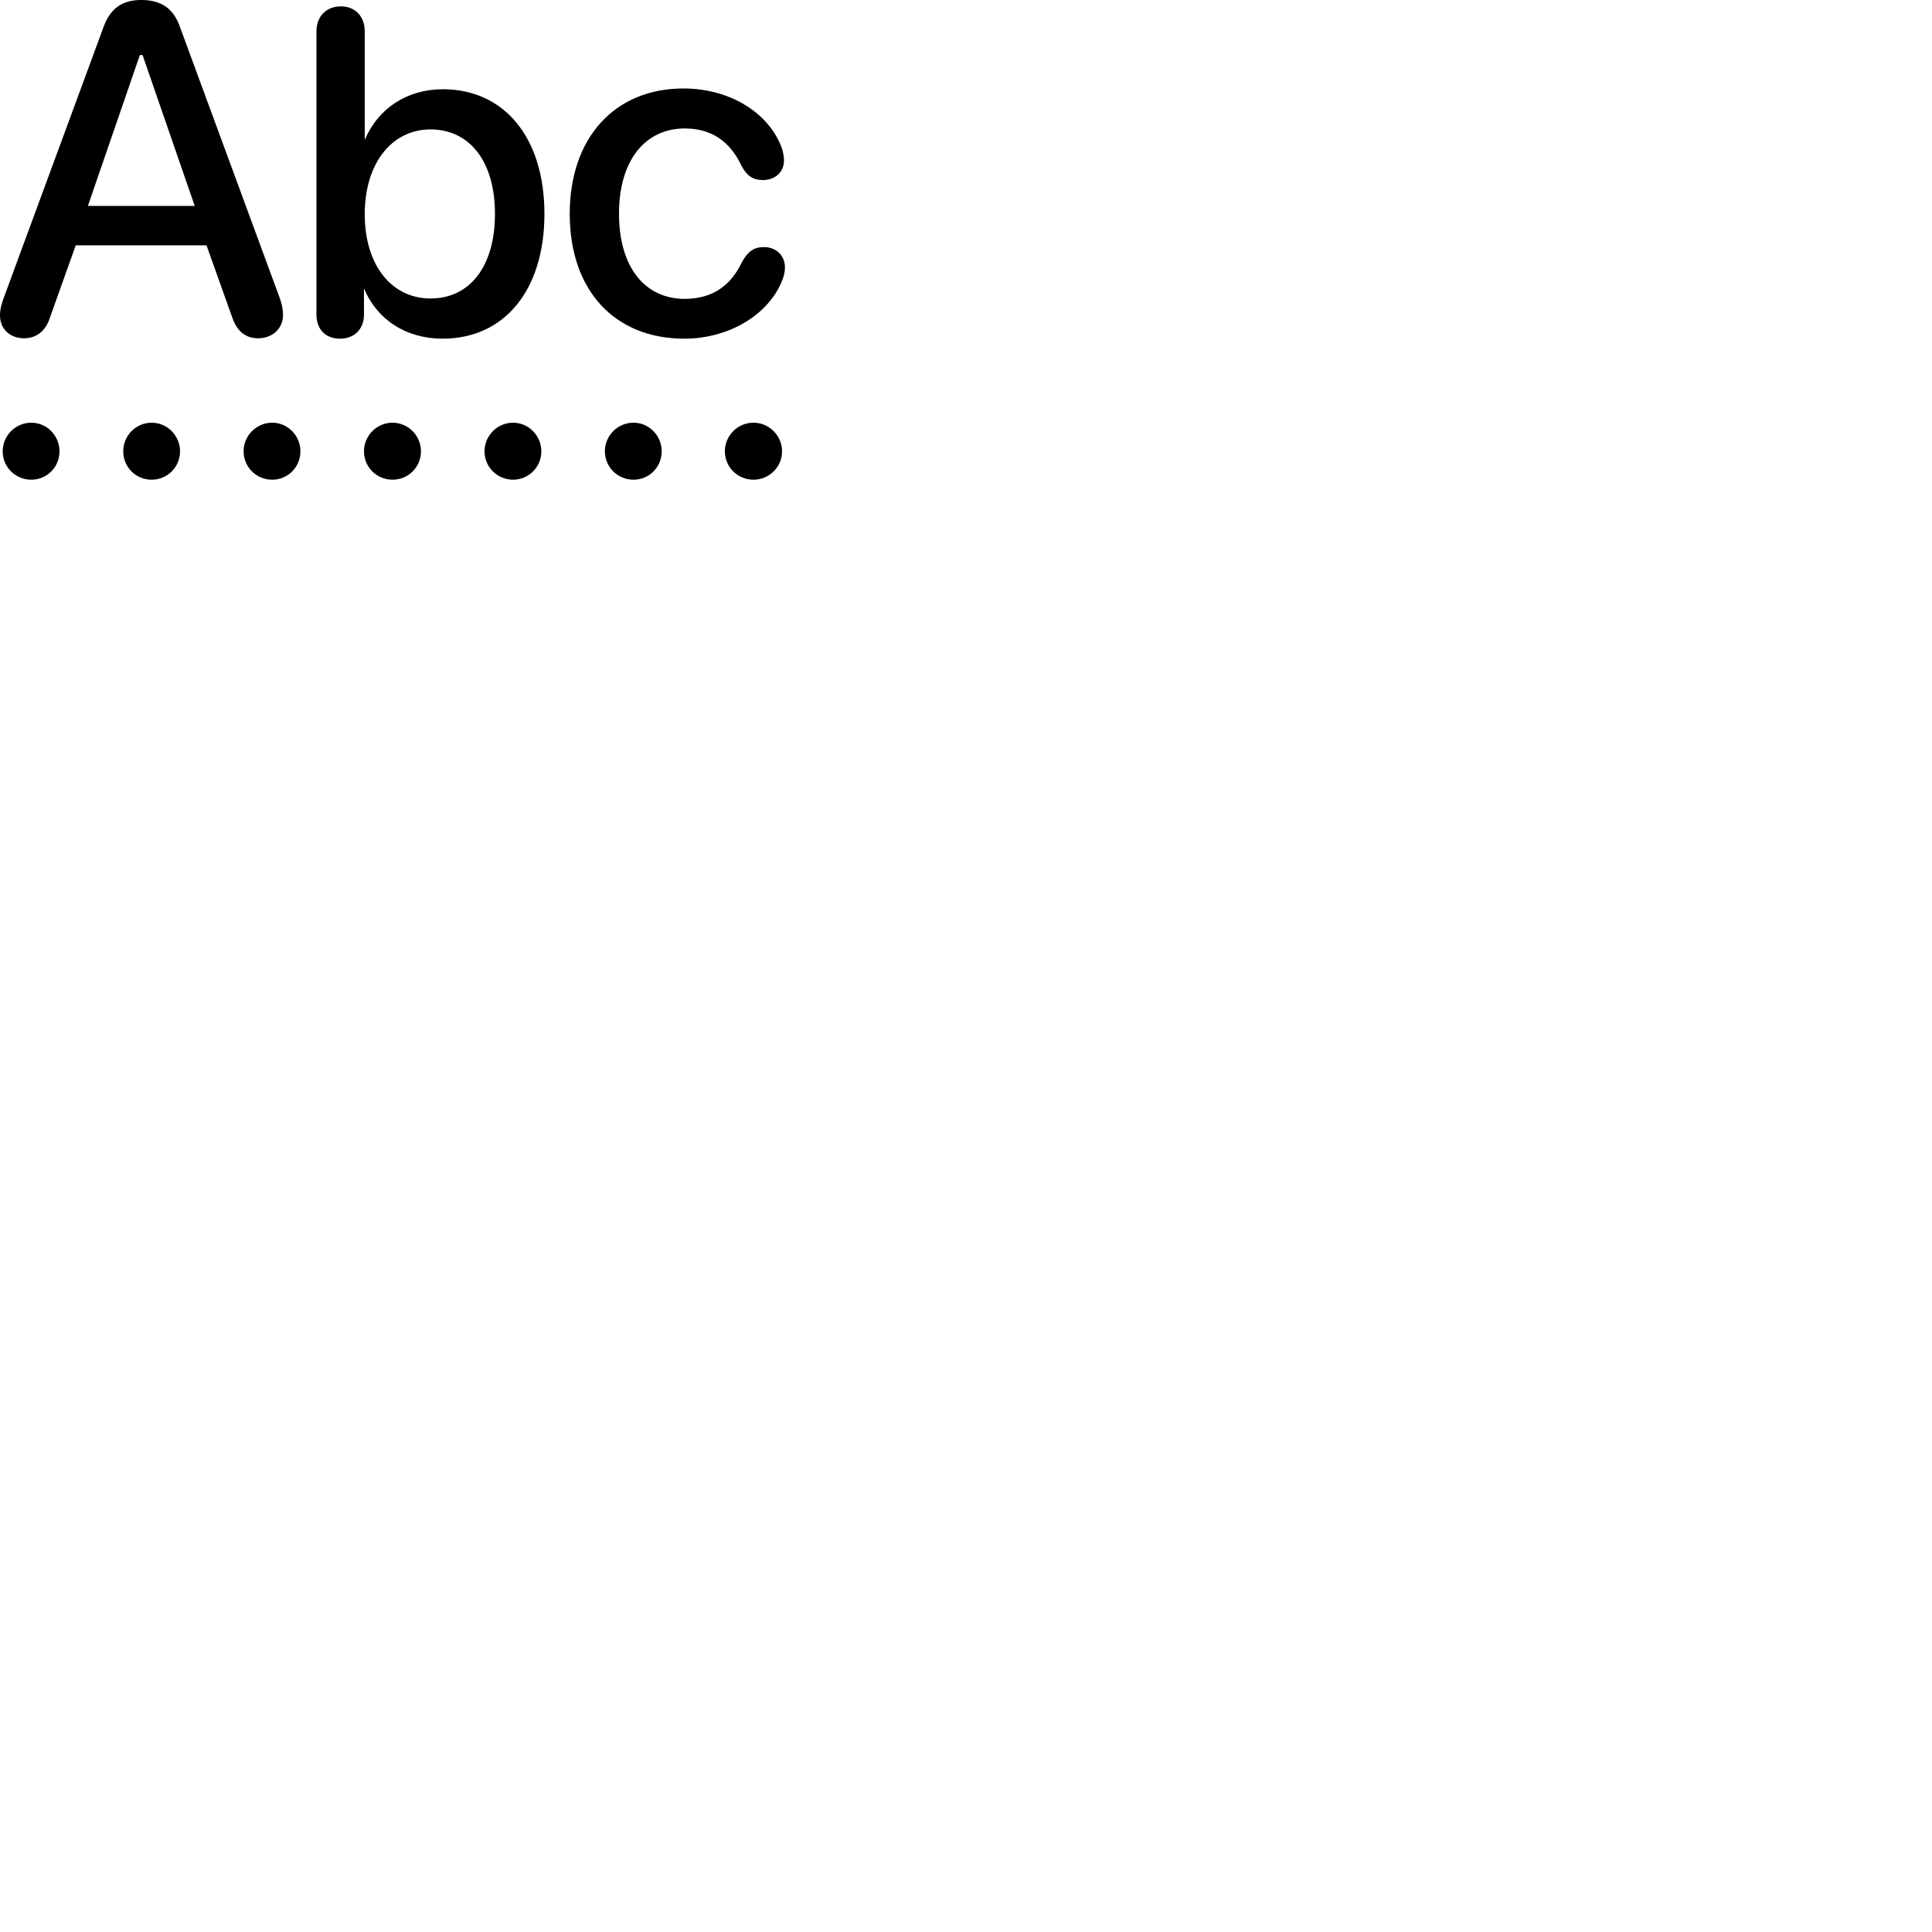 
        <svg xmlns="http://www.w3.org/2000/svg" viewBox="0 0 100 100">
            <path d="M1.239 17.509C1.849 17.509 2.359 17.179 2.599 16.399L3.919 12.699H10.689L12.009 16.399C12.269 17.179 12.739 17.509 13.359 17.509C14.079 17.509 14.649 17.029 14.649 16.299C14.649 16.019 14.599 15.799 14.499 15.479L9.319 1.409C8.989 0.449 8.359 -0.001 7.309 -0.001C6.319 -0.001 5.699 0.449 5.359 1.399L0.149 15.539C0.049 15.839 -0.001 16.079 -0.001 16.319C-0.001 17.059 0.549 17.509 1.239 17.509ZM17.599 17.529C18.329 17.529 18.839 17.049 18.839 16.279V14.929C19.499 16.519 20.989 17.529 22.909 17.529C26.119 17.529 28.179 15.009 28.179 11.069C28.179 7.129 26.109 4.619 22.919 4.619C21.069 4.619 19.579 5.609 18.889 7.219H18.879V1.629C18.879 0.839 18.379 0.329 17.639 0.329C16.899 0.329 16.379 0.839 16.379 1.629V16.279C16.379 17.059 16.859 17.529 17.599 17.529ZM4.549 10.659L7.239 2.849H7.379L10.079 10.659ZM35.419 17.529C37.749 17.529 39.789 16.279 40.489 14.509C40.589 14.259 40.629 14.029 40.629 13.839C40.629 13.219 40.159 12.789 39.549 12.789C38.999 12.789 38.709 13.019 38.389 13.589C37.819 14.789 36.869 15.469 35.439 15.469C33.379 15.469 32.039 13.829 32.039 11.059C32.039 8.319 33.379 6.649 35.449 6.649C36.799 6.649 37.769 7.289 38.379 8.579C38.659 9.109 38.979 9.319 39.489 9.319C40.109 9.319 40.579 8.919 40.579 8.299C40.579 8.119 40.539 7.899 40.479 7.699C39.839 5.879 37.819 4.579 35.379 4.579C31.809 4.579 29.489 7.139 29.489 11.069C29.489 15.039 31.819 17.529 35.419 17.529ZM22.279 15.449C20.289 15.449 18.879 13.749 18.879 11.089C18.879 8.429 20.299 6.699 22.279 6.699C24.329 6.699 25.619 8.379 25.619 11.069C25.619 13.779 24.329 15.449 22.279 15.449ZM1.619 24.829C2.429 24.829 3.079 24.179 3.079 23.359C3.079 22.549 2.429 21.879 1.619 21.879C0.799 21.879 0.139 22.549 0.139 23.359C0.139 24.179 0.799 24.829 1.619 24.829ZM7.849 24.829C8.659 24.829 9.319 24.179 9.319 23.359C9.319 22.549 8.659 21.879 7.849 21.879C7.029 21.879 6.379 22.549 6.379 23.359C6.379 24.179 7.029 24.829 7.849 24.829ZM14.089 24.829C14.899 24.829 15.549 24.179 15.549 23.359C15.549 22.549 14.899 21.879 14.089 21.879C13.269 21.879 12.609 22.549 12.609 23.359C12.609 24.179 13.269 24.829 14.089 24.829ZM20.319 24.829C21.129 24.829 21.789 24.179 21.789 23.359C21.789 22.549 21.129 21.879 20.319 21.879C19.499 21.879 18.839 22.549 18.839 23.359C18.839 24.179 19.499 24.829 20.319 24.829ZM26.559 24.829C27.359 24.829 28.019 24.179 28.019 23.359C28.019 22.549 27.359 21.879 26.559 21.879C25.739 21.879 25.079 22.549 25.079 23.359C25.079 24.179 25.739 24.829 26.559 24.829ZM32.789 24.829C33.599 24.829 34.249 24.179 34.249 23.359C34.249 22.549 33.599 21.879 32.789 21.879C31.969 21.879 31.309 22.549 31.309 23.359C31.309 24.179 31.969 24.829 32.789 24.829ZM38.999 24.829C39.809 24.829 40.479 24.179 40.479 23.359C40.479 22.549 39.809 21.879 38.999 21.879C38.179 21.879 37.519 22.549 37.519 23.359C37.519 24.179 38.179 24.829 38.999 24.829Z" />
        </svg>
    